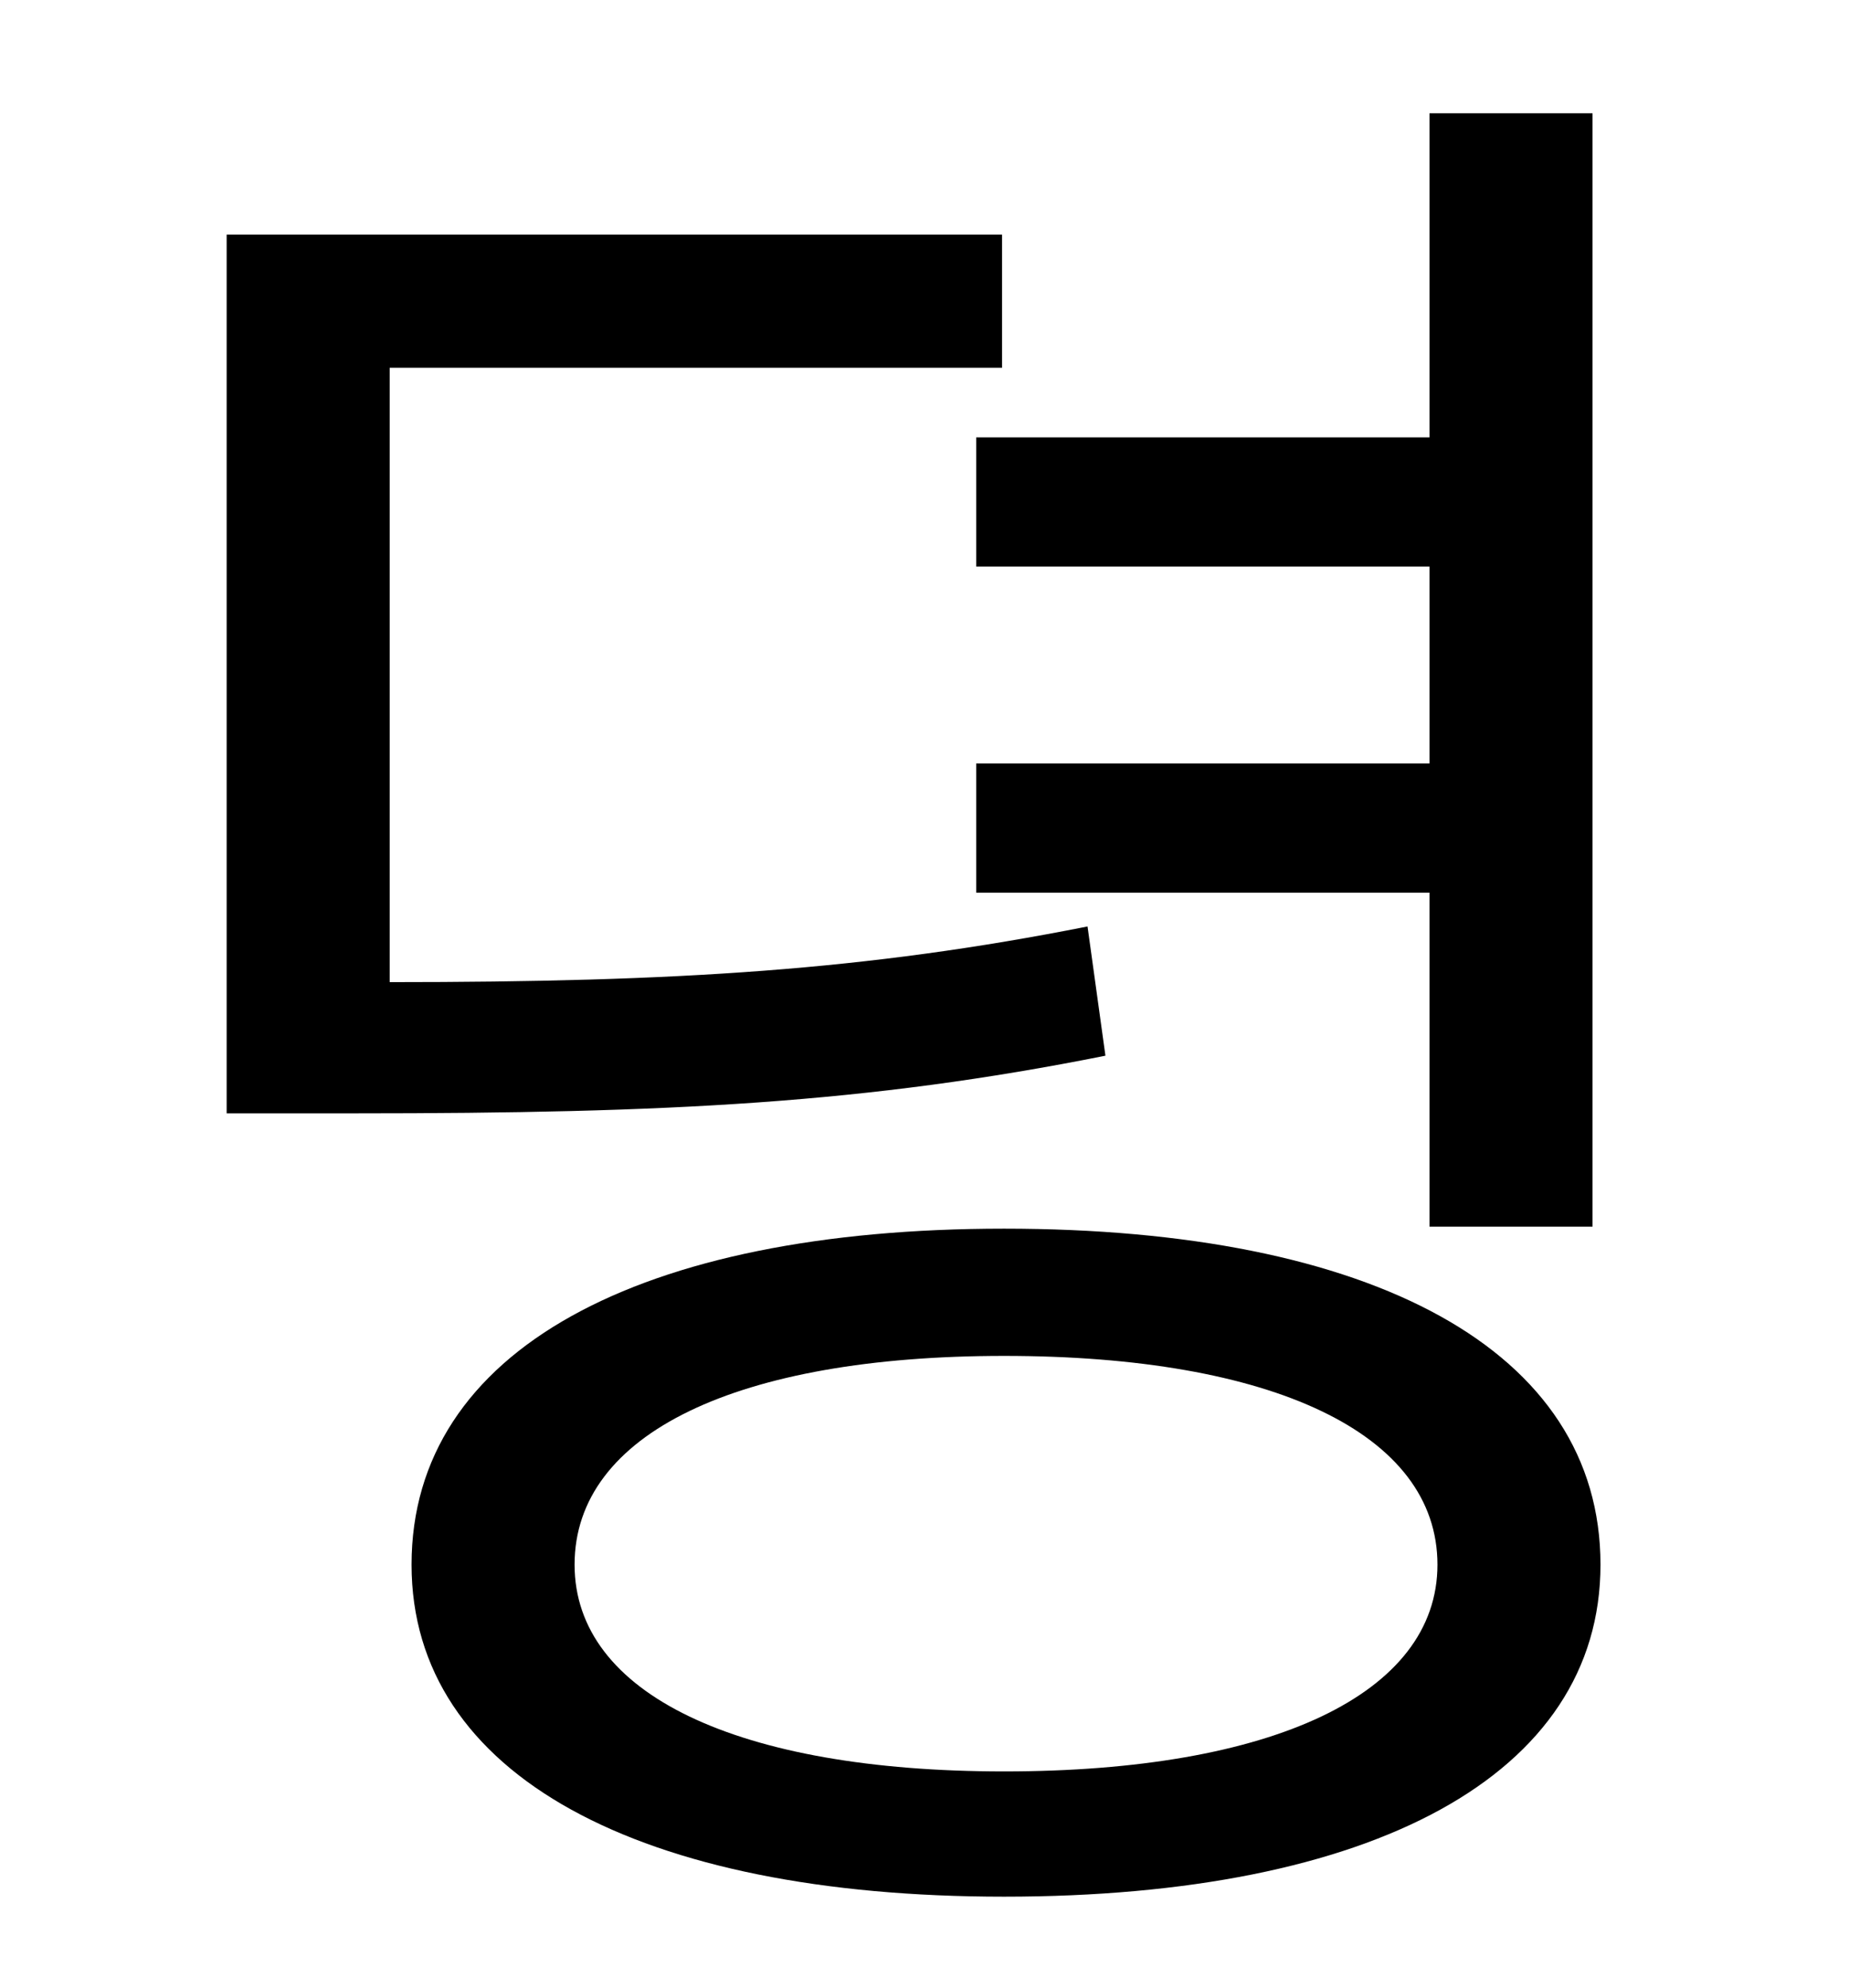<?xml version="1.0" standalone="no"?>
<!DOCTYPE svg PUBLIC "-//W3C//DTD SVG 1.1//EN" "http://www.w3.org/Graphics/SVG/1.1/DTD/svg11.dtd" >
<svg xmlns="http://www.w3.org/2000/svg" xmlns:xlink="http://www.w3.org/1999/xlink" version="1.1" viewBox="-10 0 930 1000">
   <path fill="currentColor"
d="M481 220h228v-163h82v560h-82v-168h-228v-65h228v-99h-228v-65zM537 466l9 65c-120 24 -220 29 -377 29h-65v-442h390v67h-308v309c145 0 240 -6 351 -28zM495 891c135 0 218 -39 218 -104c0 -66 -83 -105 -218 -105c-134 0 -216 39 -216 105c0 65 82 104 216 104z
M495 618c185 0 300 61 300 169c0 106 -115 167 -300 167c-183 0 -298 -61 -298 -167c0 -108 115 -169 298 -169z" />
</svg>

